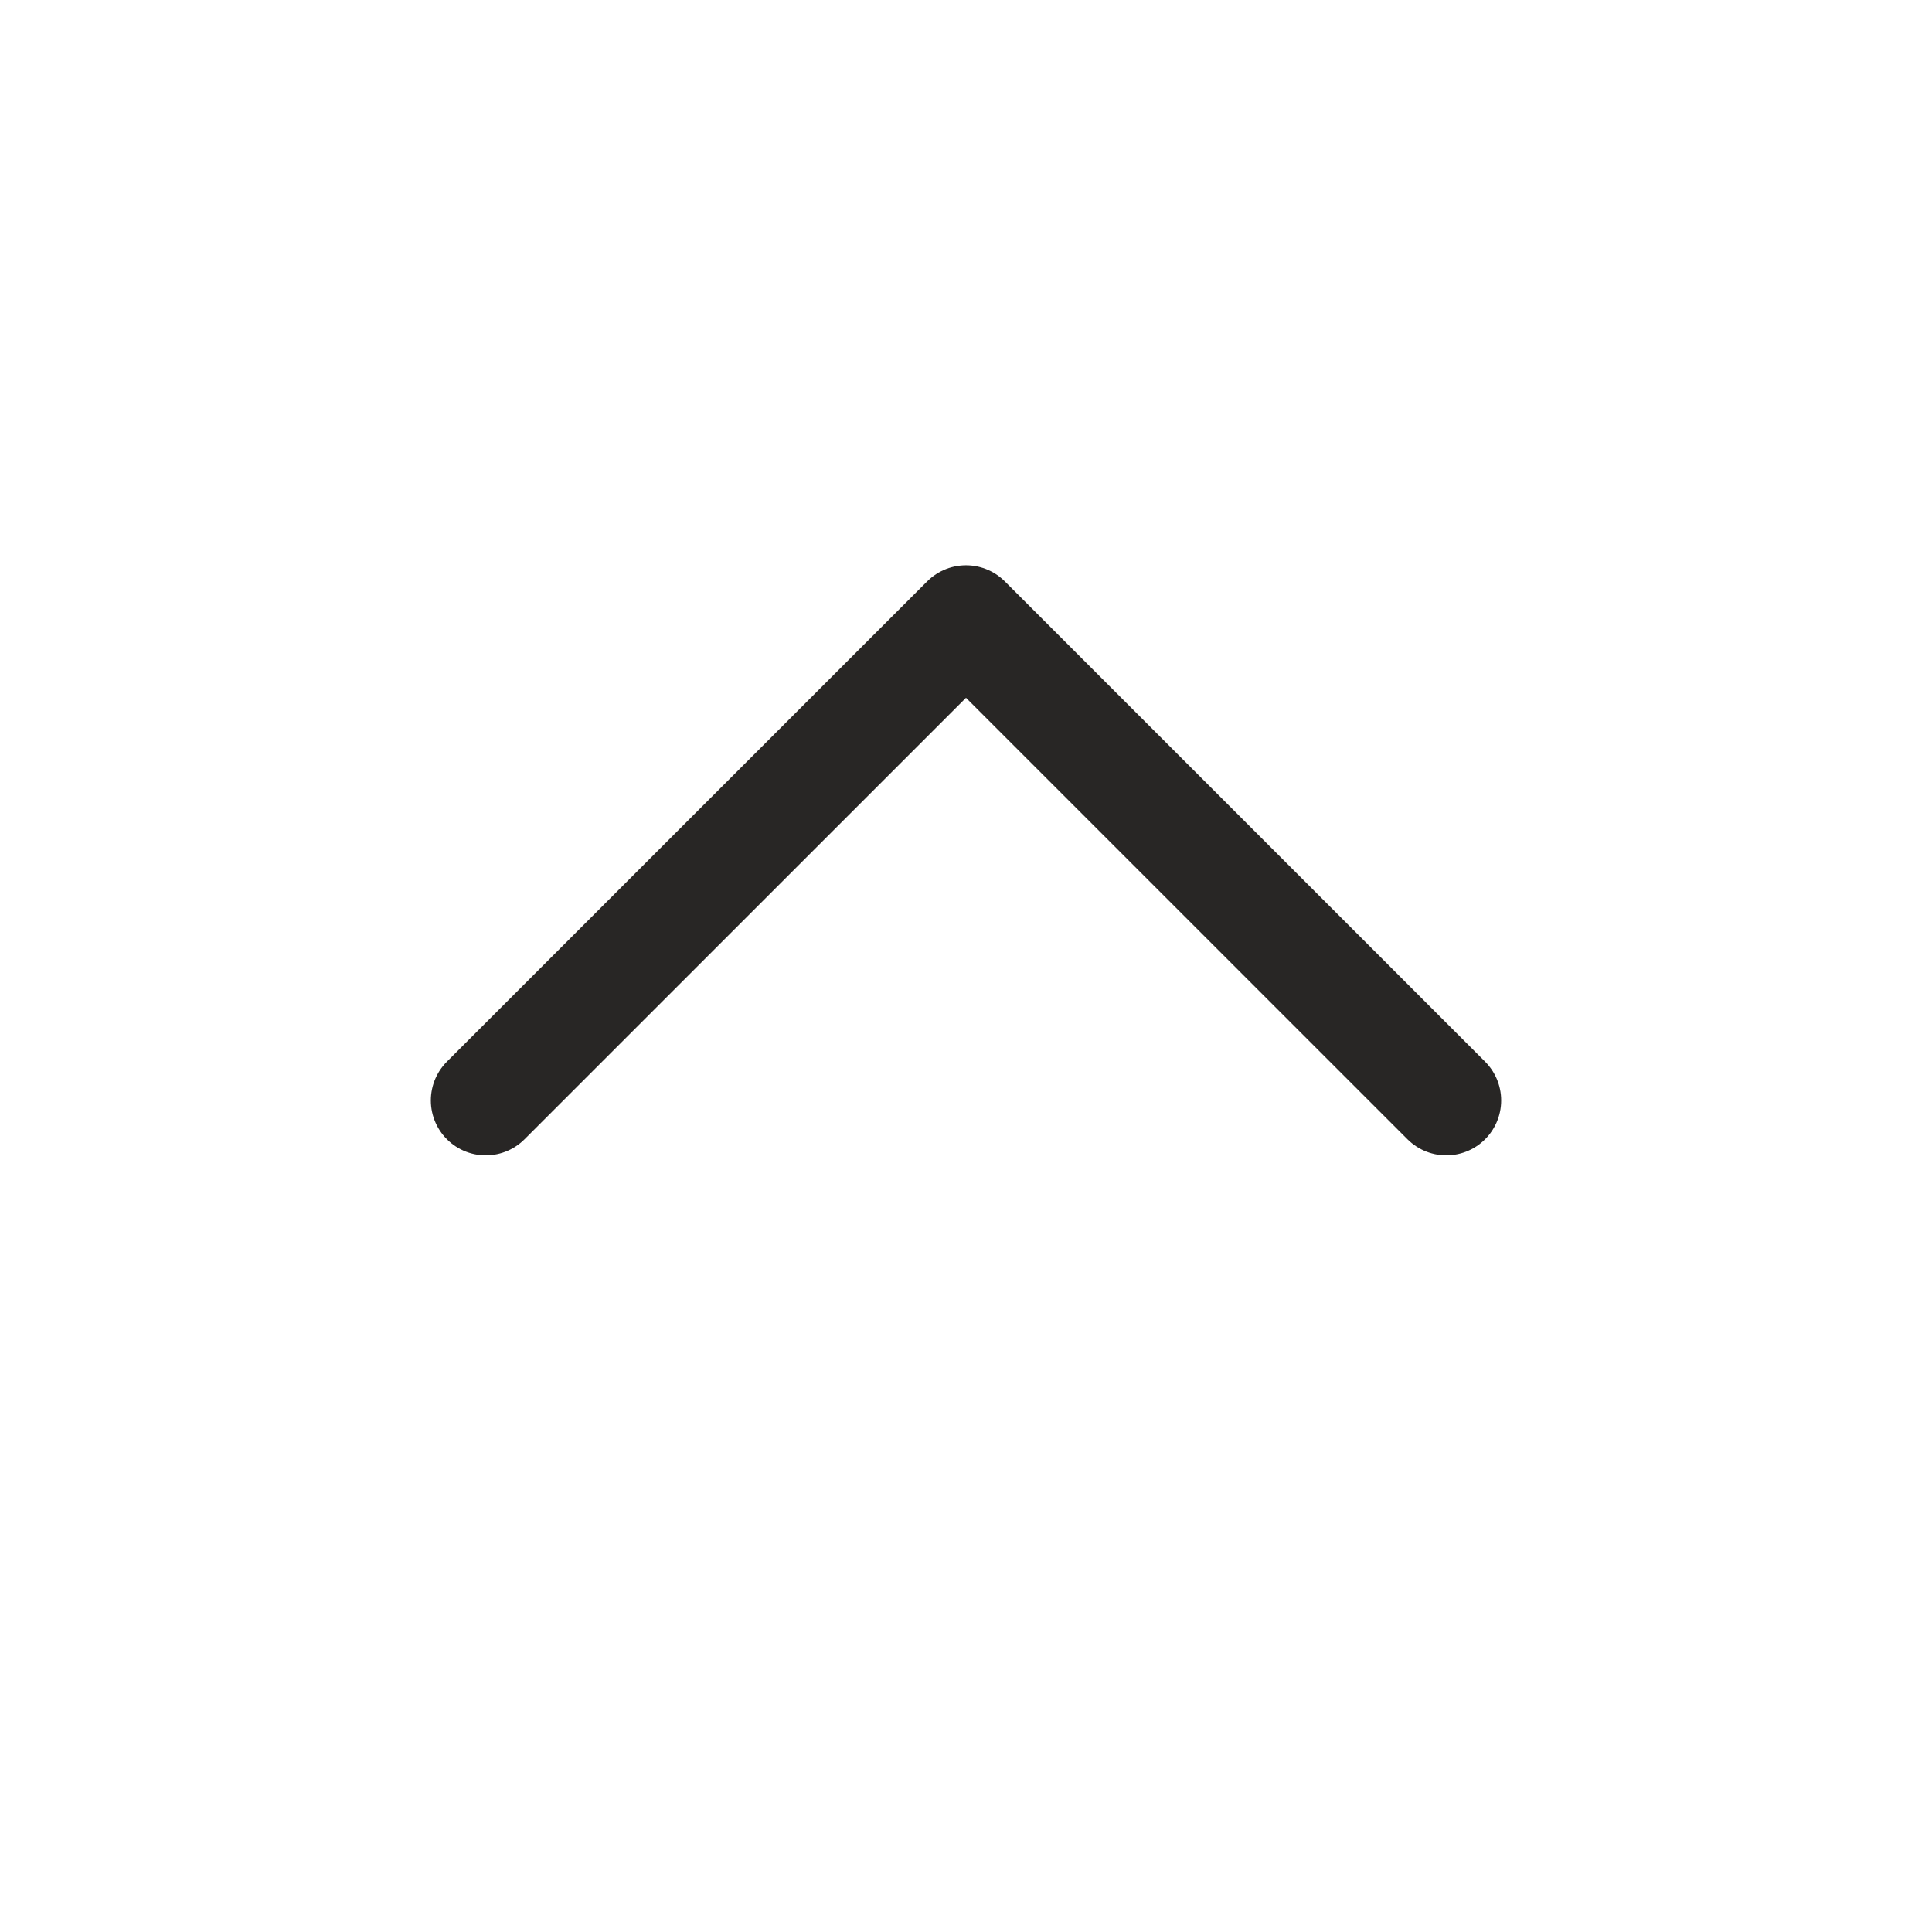 <svg width="22" height="22" viewBox="0 0 22 22" fill="none" xmlns="http://www.w3.org/2000/svg">
<path d="M16.469 12.531L11 7.062L5.531 12.531" stroke="#282625" stroke-width="1.25" stroke-linecap="round" stroke-linejoin="round"/>
</svg>
